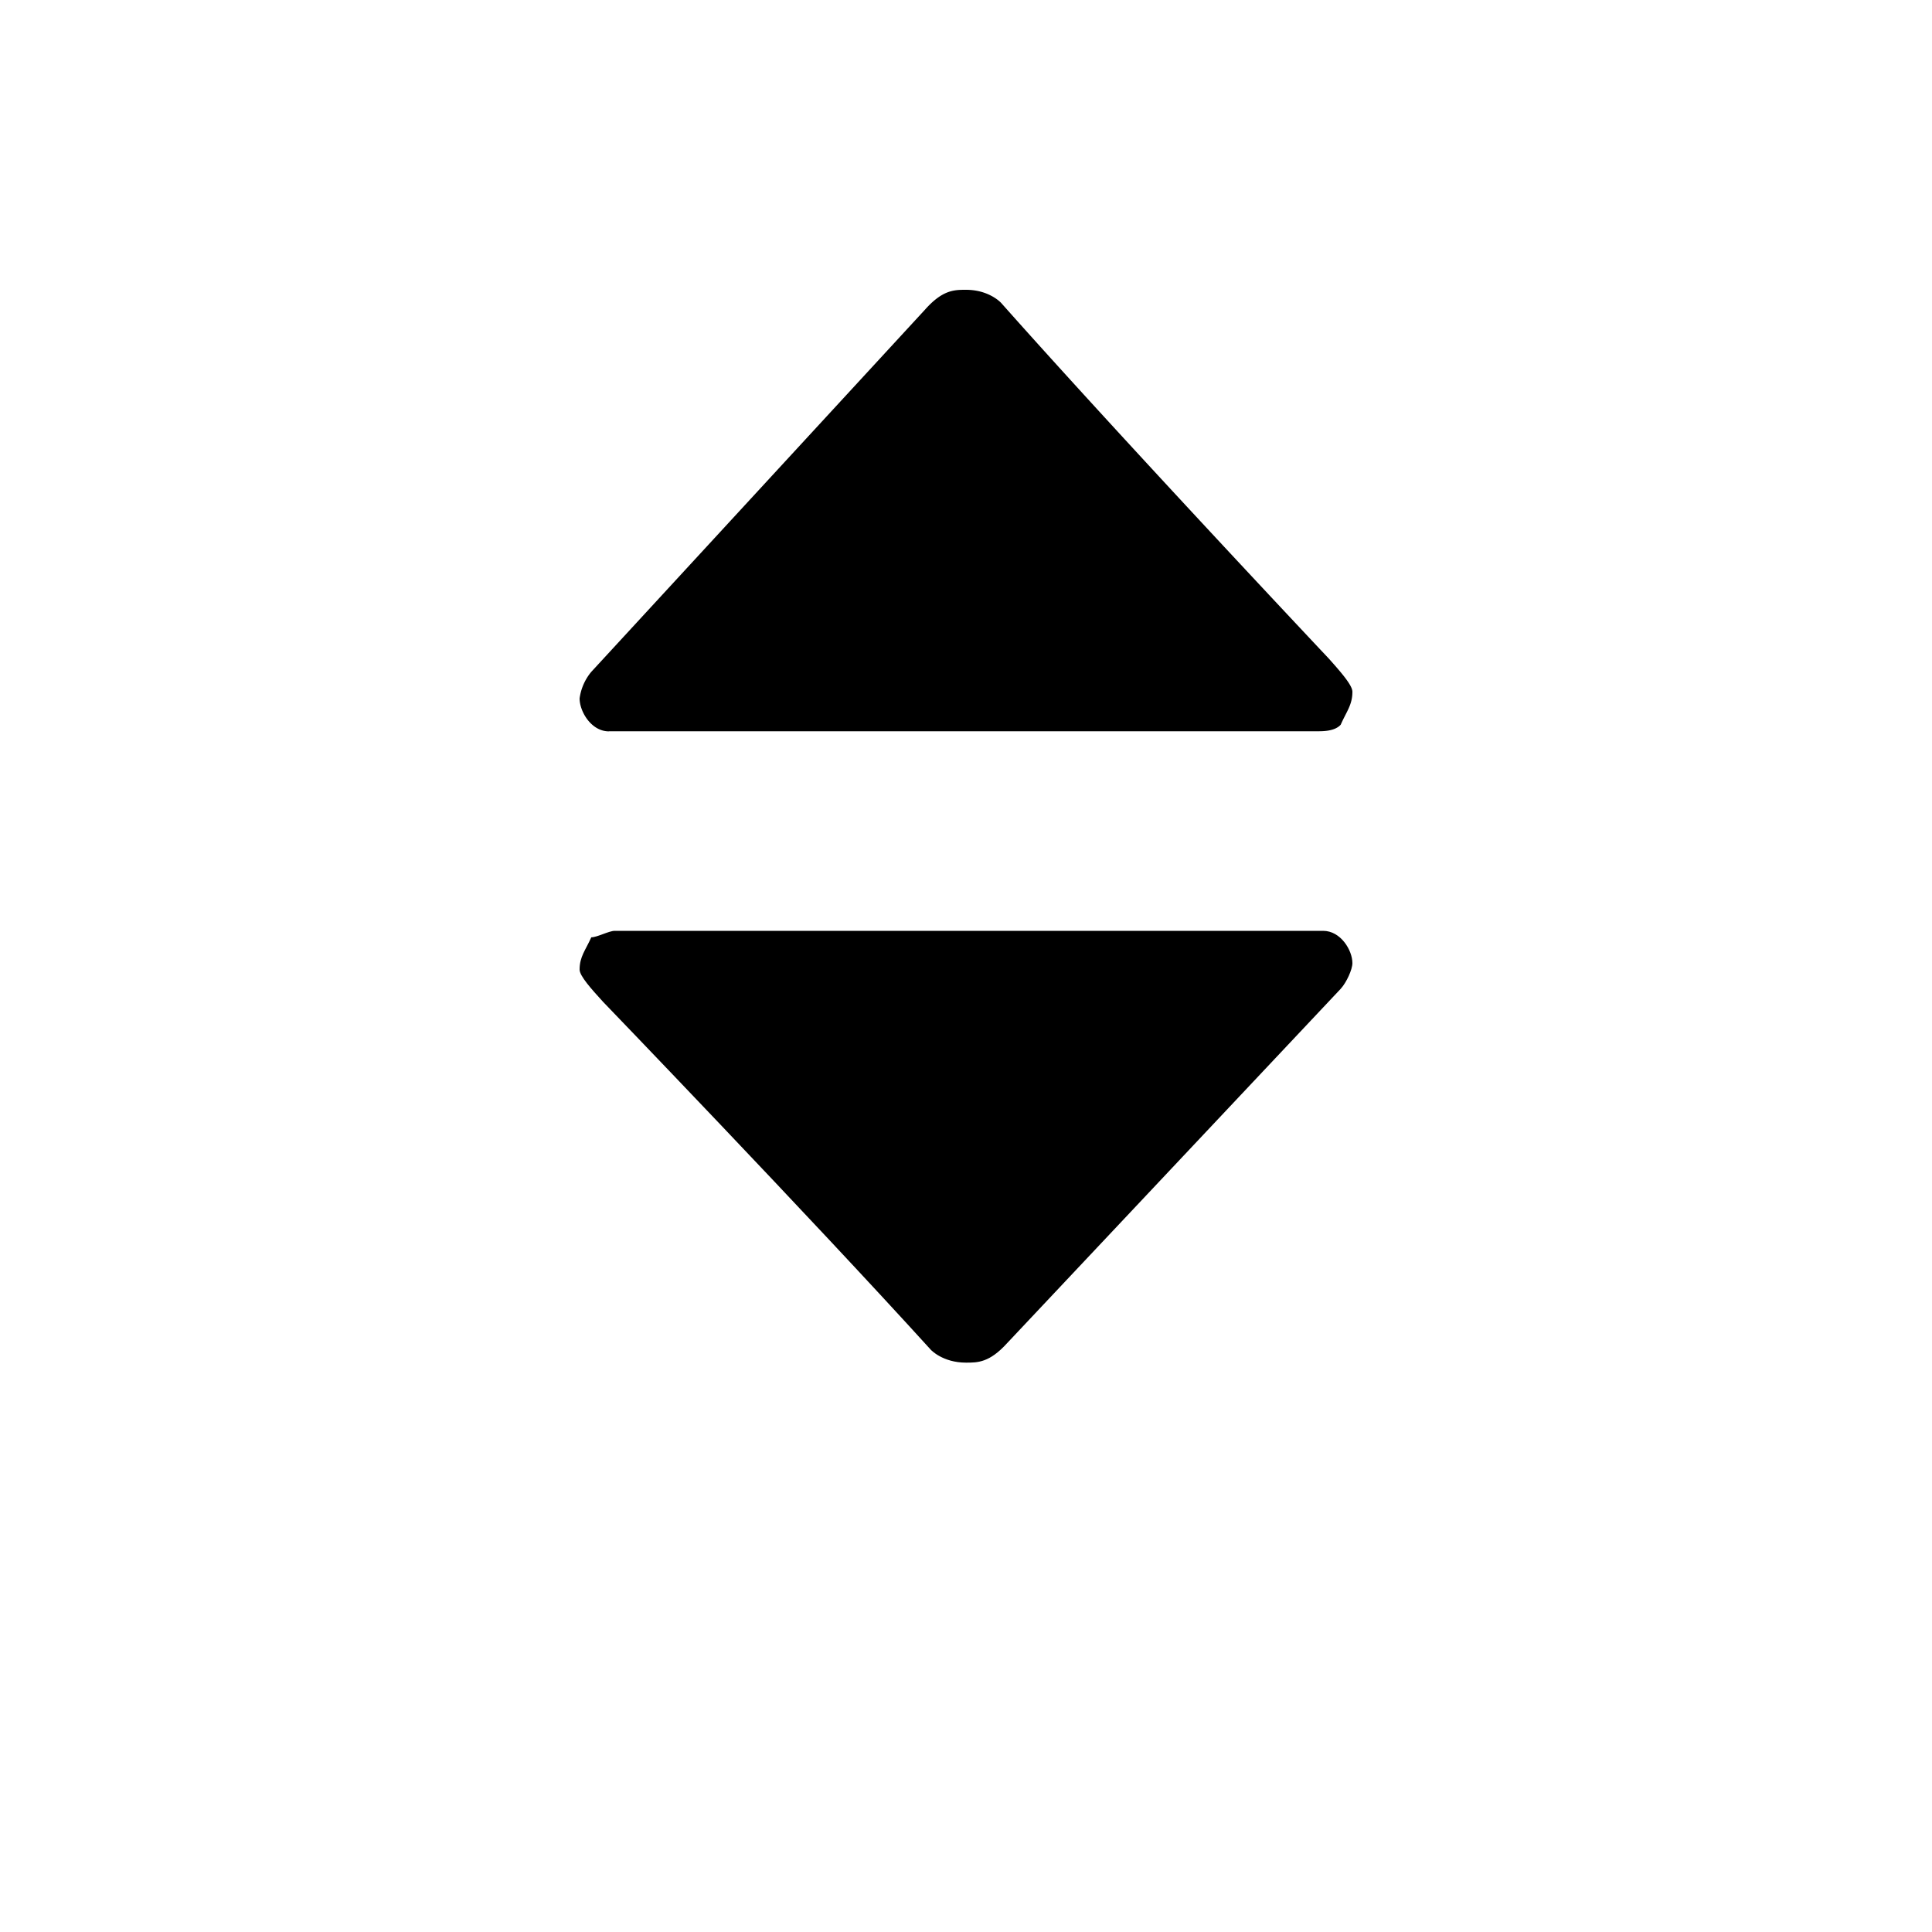 <?xml version="1.0" standalone="no"?><!DOCTYPE svg PUBLIC "-//W3C//DTD SVG 1.1//EN" "http://www.w3.org/Graphics/SVG/1.1/DTD/svg11.dtd"><svg t="1744616883180" class="icon" viewBox="0 0 1024 1024" version="1.1" xmlns="http://www.w3.org/2000/svg" p-id="11336" width="128" height="128" data-spm-anchor-id="a313x.search_index.0.i29.216a3a81Zfnliu" xmlns:xlink="http://www.w3.org/1999/xlink"><path d="M701.286 493.363H325.837c-3.123 0-9.318 3.43-12.442 3.43-3.072 6.861-6.195 10.24-6.195 17.101 0 3.379 6.195 10.24 12.39 17.05 0 0 108.646 112.742 173.773 184.474 0 0 6.246 6.81 18.637 6.81 6.195 0 12.39 0 21.709-10.24l176.896-187.904c3.072-3.379 6.195-10.24 6.195-13.619 0-6.81-6.195-17.101-15.514-17.101z" fill="#000000" p-id="11337" data-spm-anchor-id="a313x.search_index.0.i25.216a3a81Zfnliu" class="selected"></path><path d="M322.714 387.584h375.45c3.123 0 9.318 0 12.442-3.482 3.072-7.014 6.195-10.496 6.195-17.459 0-3.482-6.195-10.496-12.39-17.459 0 0-108.646-115.251-173.773-188.621 0 0-6.246-6.963-18.637-6.963-6.195 0-12.39 0-21.709 10.496L313.344 356.147A27.904 27.904 0 0 0 307.2 370.176c0 6.963 6.195 17.459 15.514 17.459z" fill="#000000" p-id="11338" data-spm-anchor-id="a313x.search_index.0.i24.216a3a81Zfnliu" class="selected"></path></svg>